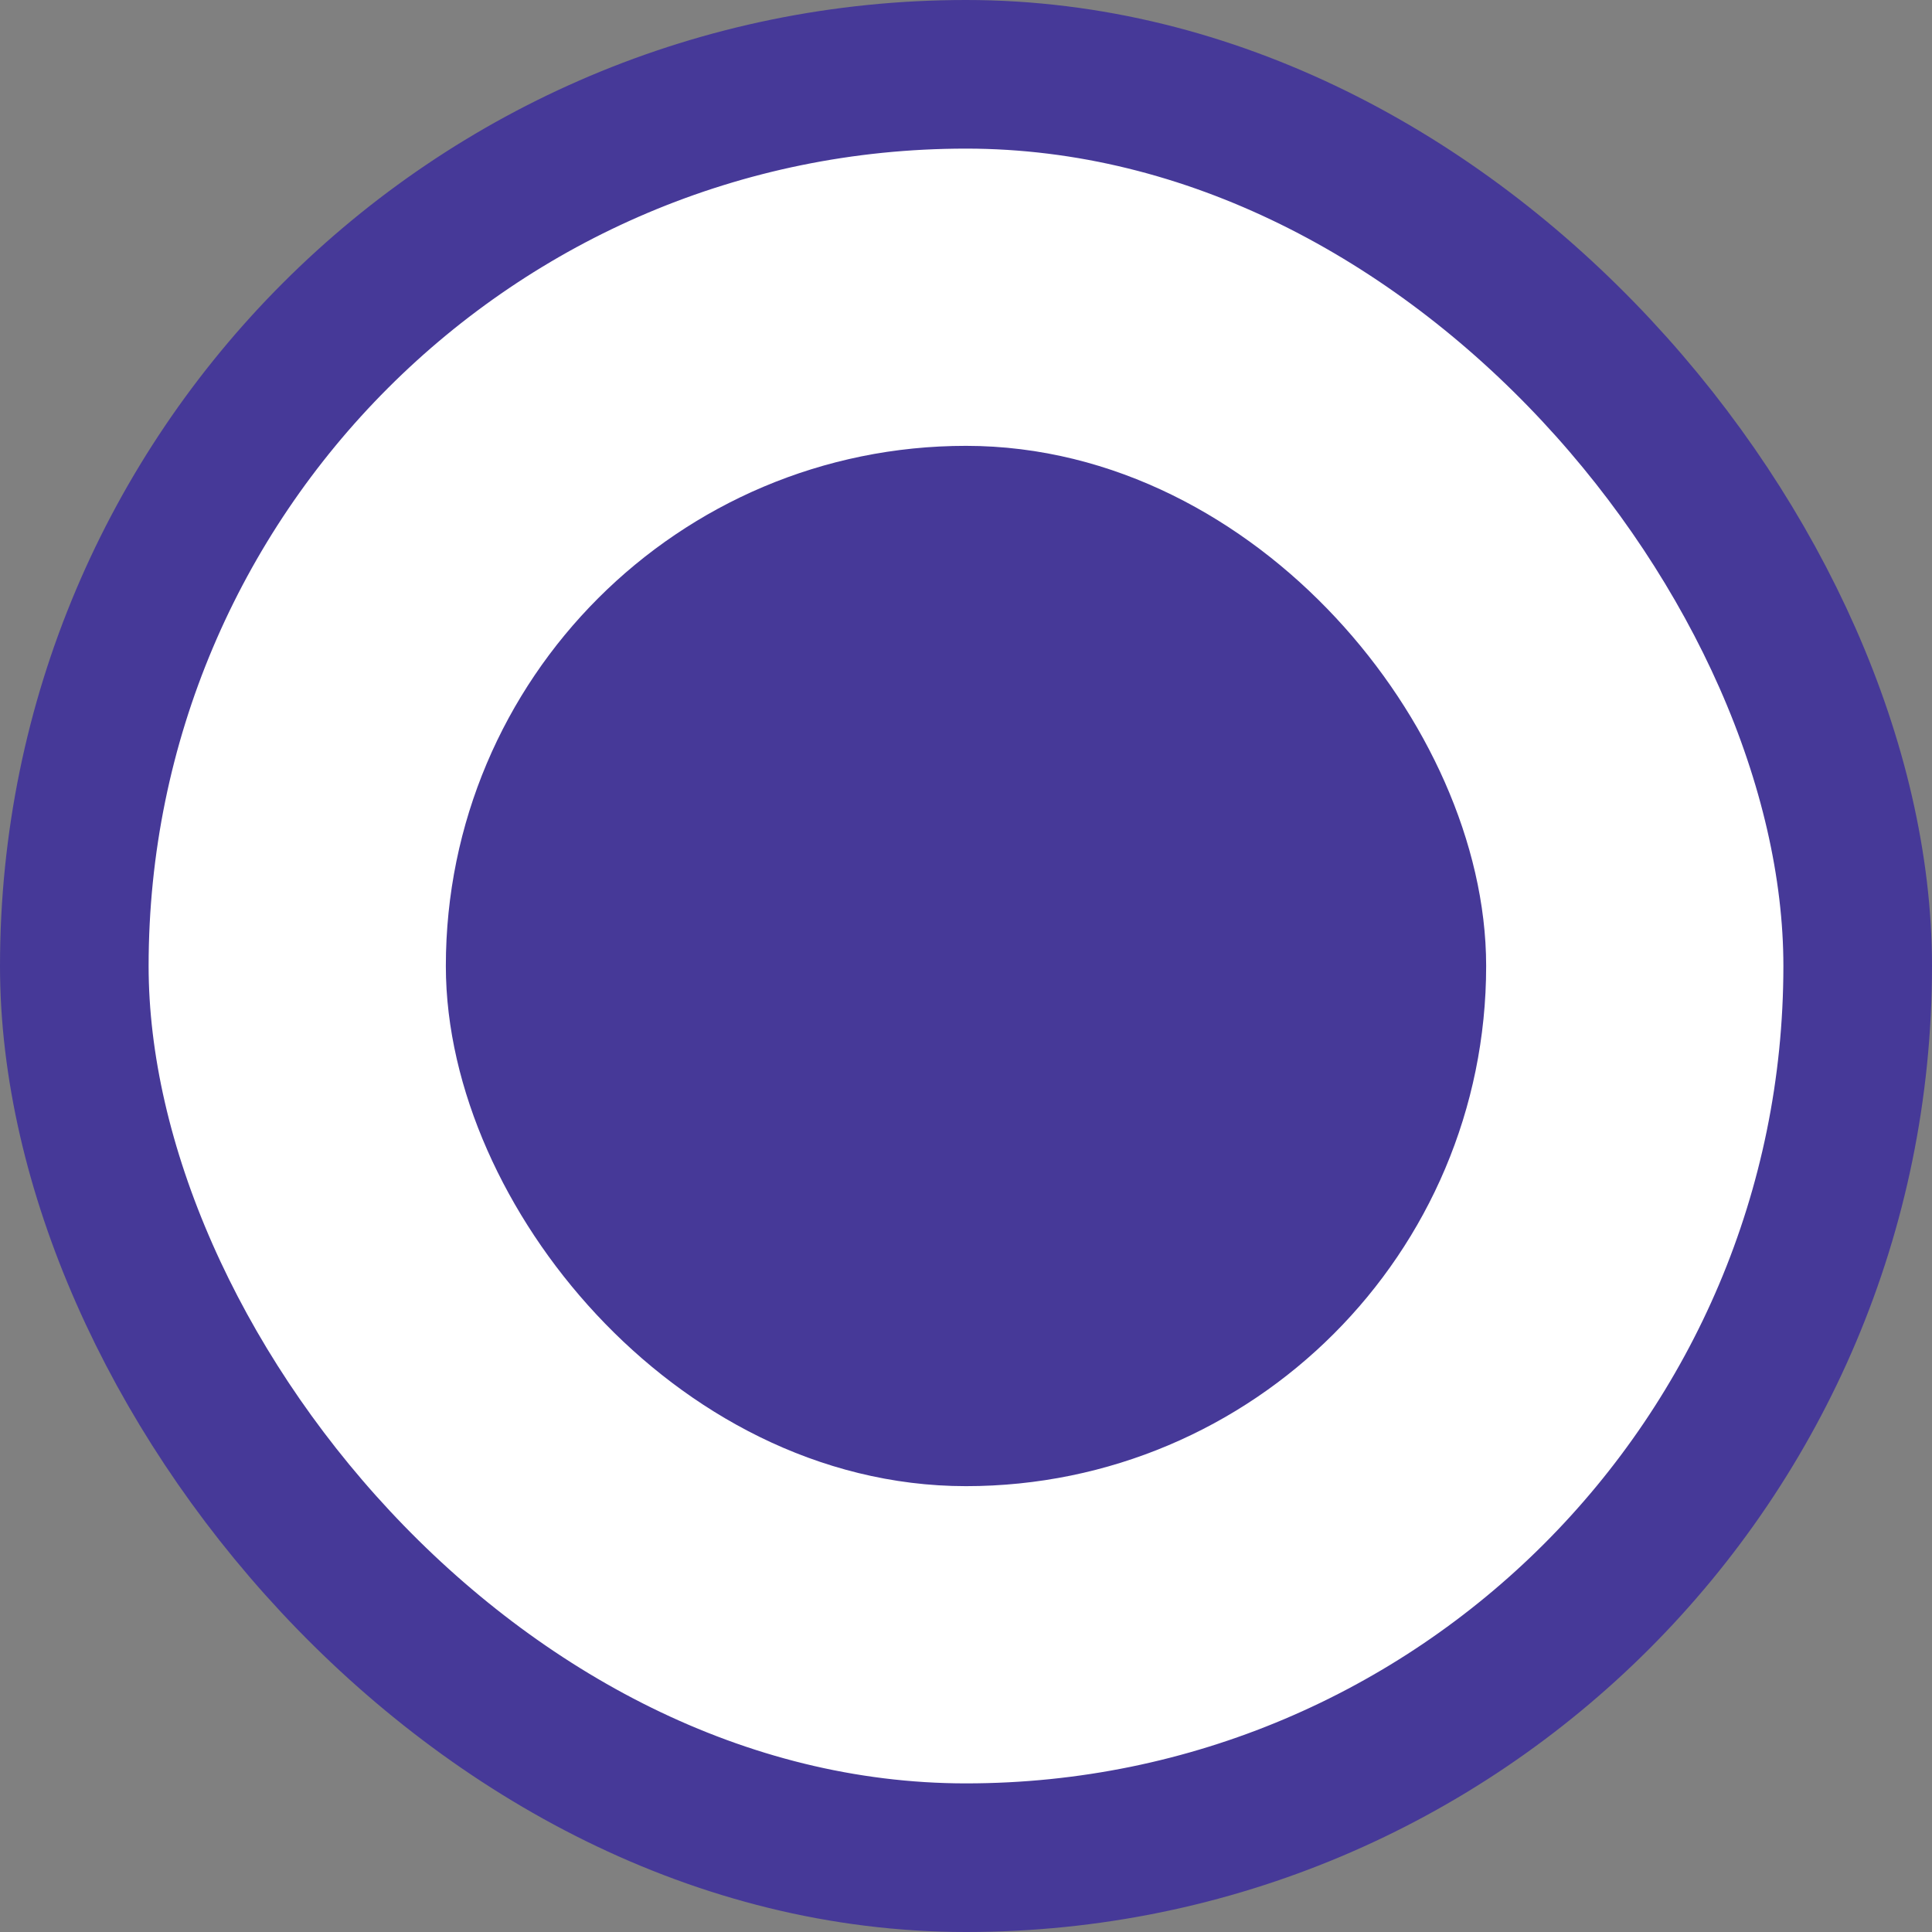 <svg width="26" height="26" viewBox="0 0 26 26" fill="none" xmlns="http://www.w3.org/2000/svg">
<rect x="0" y="0" width="26" height="26" fill="#808080" stroke="none"/>
<rect x="1" y="1" width="24" height="24" rx="12" fill="white" stroke="#463998" stroke-width="2"/>
<rect x="7" y="7" width="12" height="12" rx="6" fill="#463998" stroke="#463998" stroke-width="2"/>
</svg>
